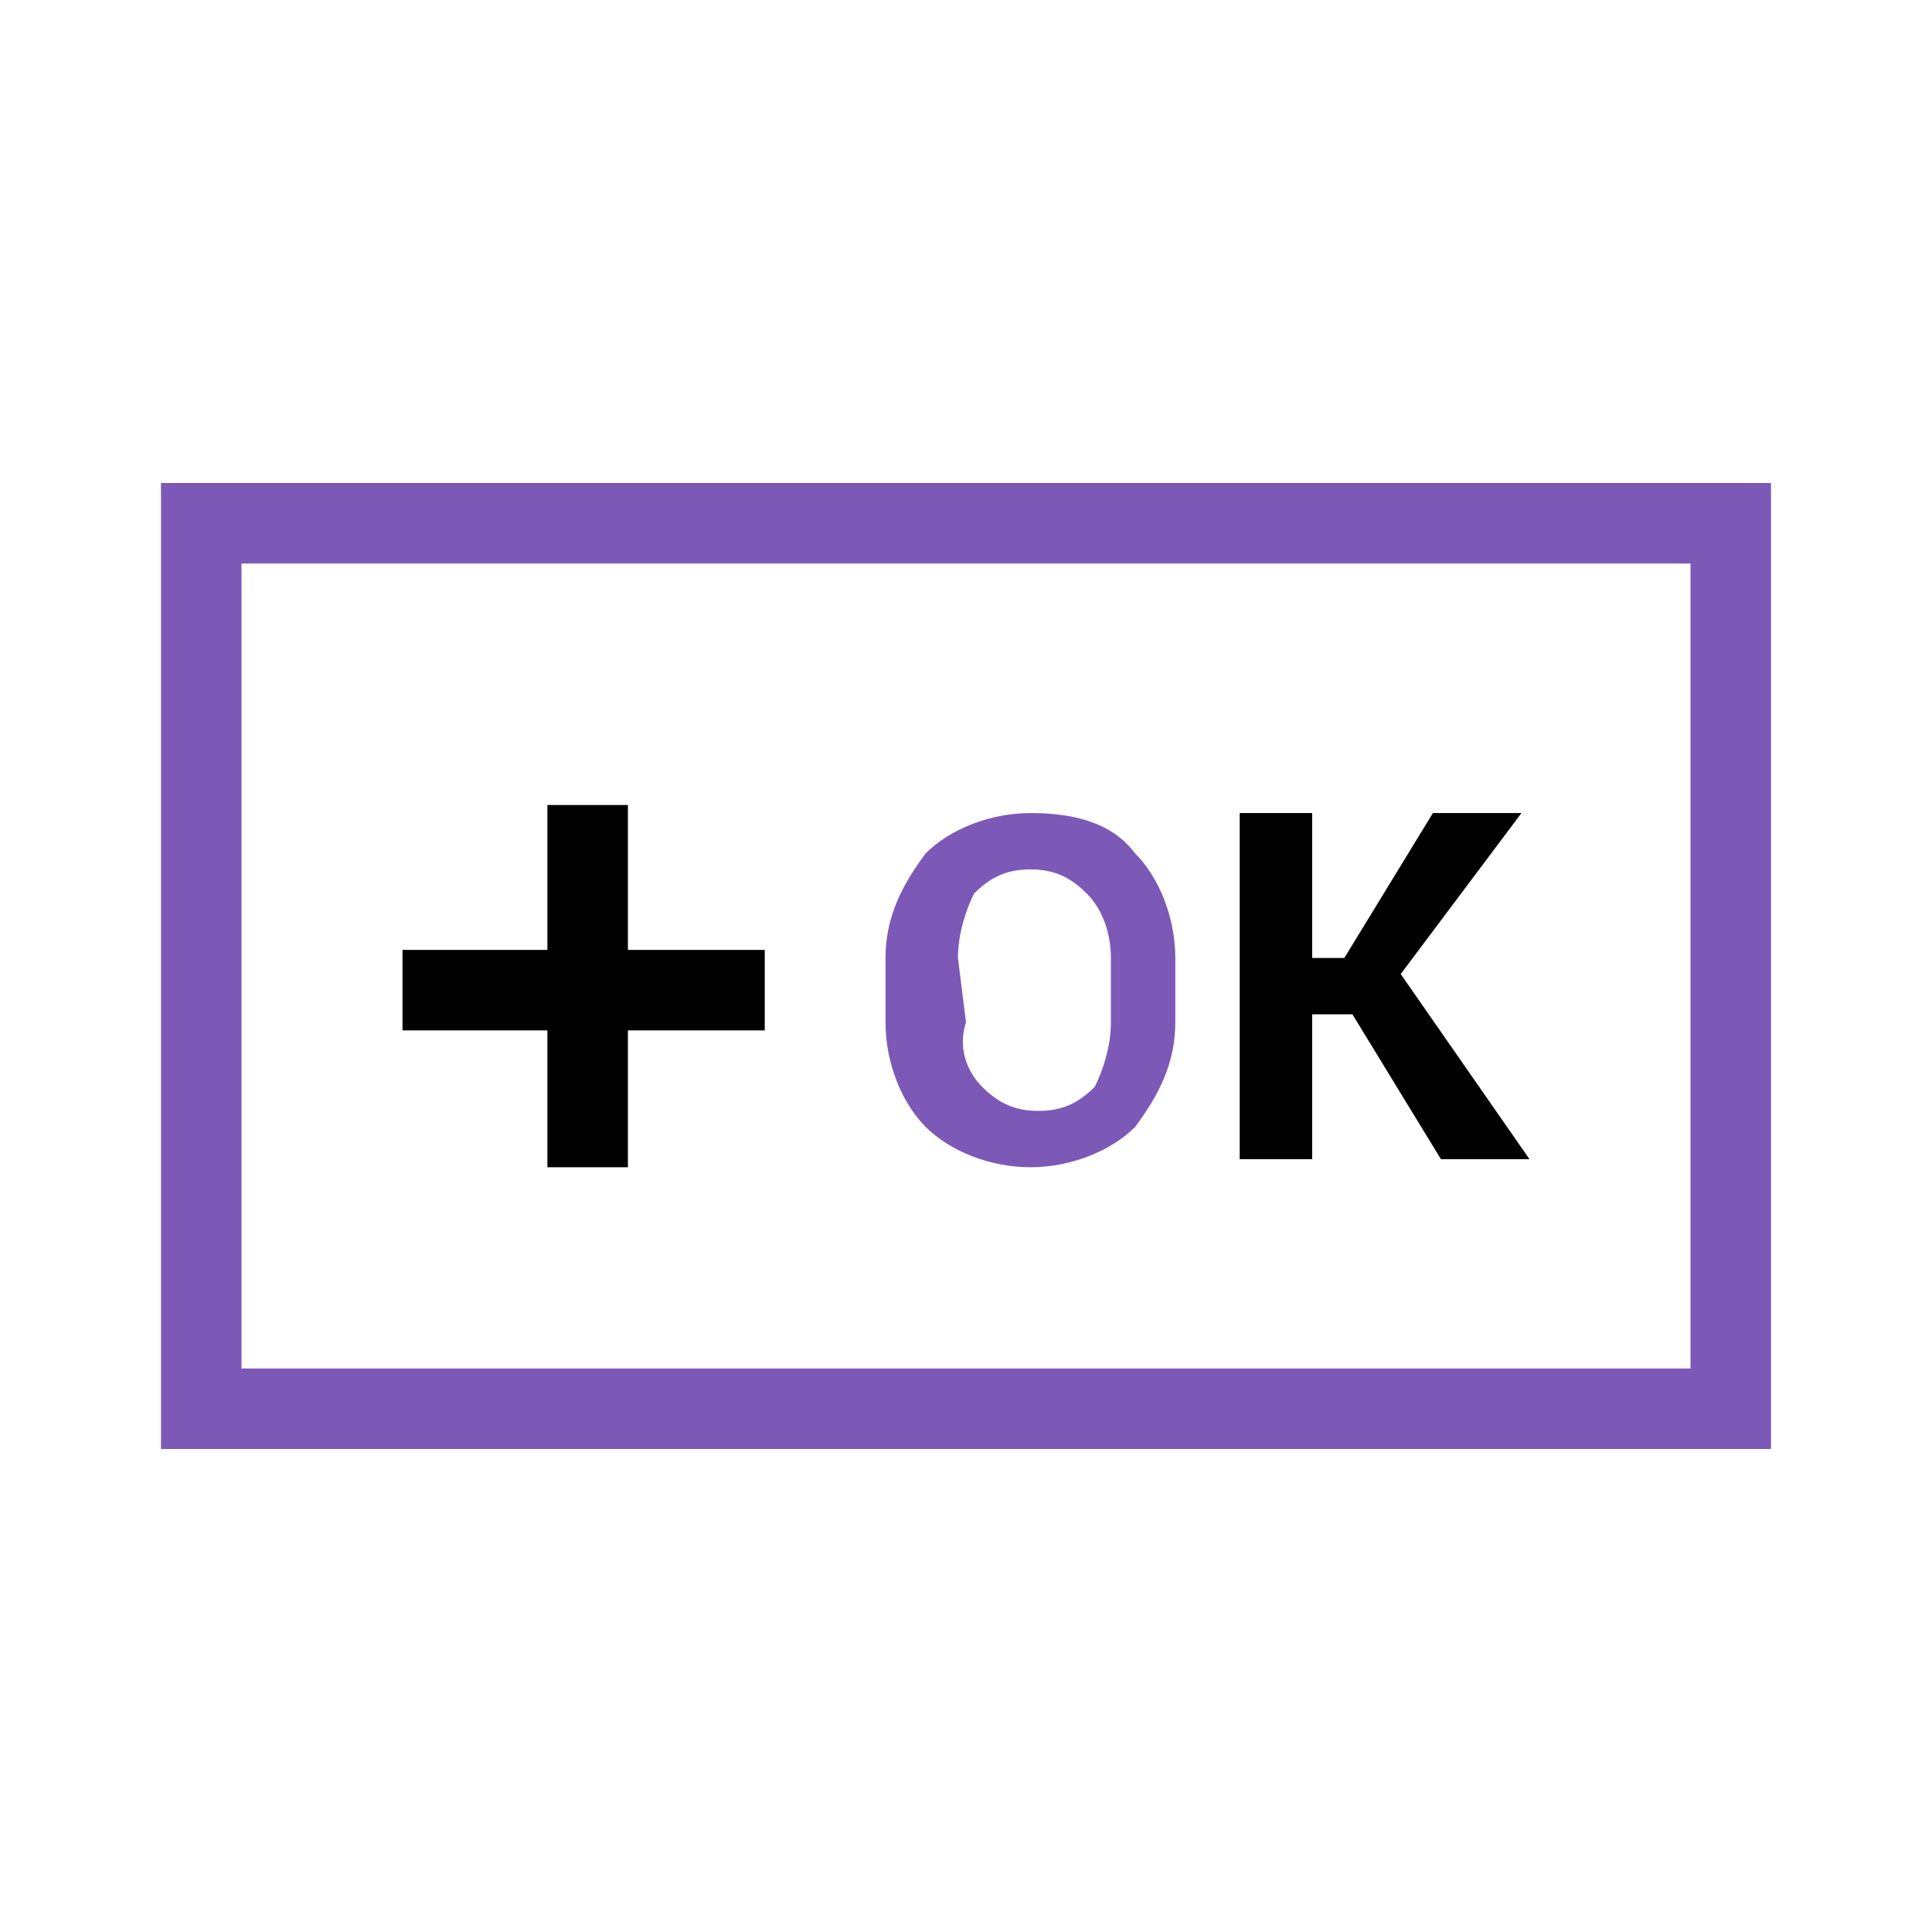 <svg version="1.1" id="All" xmlns="http://www.w3.org/2000/svg" xmlns:xlink="http://www.w3.org/1999/xlink" x="0px" y="0px"
	 viewBox="0 0 24 24" style="enable-background:new 0 0 24 24;" xml:space="preserve">
<g>
	<polygon points="16.3,12.6 16.8,12.6 17.9,14.4 19,14.4 17.4,12.1 18.9,10.1 17.8,10.1 16.7,11.9 16.3,11.9 16.3,10.1 15.4,10.1 
		15.4,14.4 16.3,14.4 	"/>
	<polygon points="6.8,14.5 7.8,14.5 7.8,12.8 9.5,12.8 9.5,11.8 7.8,11.8 7.8,10 6.8,10 6.8,11.8 5,11.8 5,12.8 6.8,12.8 	"/>
	<path fill="#7C59B6" d="M12.8,14.5c0.5,0,1-0.2,1.3-0.5c0.3-0.4,0.5-0.8,0.5-1.3v-0.8c0-0.5-0.2-1-0.5-1.3c-0.3-0.4-0.8-0.5-1.3-0.5
		c-0.5,0-1,0.2-1.3,0.5c-0.3,0.4-0.5,0.8-0.5,1.3v0.8c0,0.5,0.2,1,0.5,1.3C11.8,14.3,12.3,14.5,12.8,14.5z M11.9,11.9
		c0-0.3,0.1-0.6,0.2-0.8c0.2-0.2,0.4-0.3,0.7-0.3c0.3,0,0.5,0.1,0.7,0.3c0.2,0.2,0.3,0.5,0.3,0.8v0.8c0,0.3-0.1,0.6-0.2,0.8
		c-0.2,0.2-0.4,0.3-0.7,0.3c-0.3,0-0.5-0.1-0.7-0.3c-0.2-0.2-0.3-0.5-0.2-0.8L11.9,11.9z"/>
	<path fill="#7C59B6" d="M2,6v12h20V6H2z M21,17H3V7h18V17z"/>
</g>
</svg>
